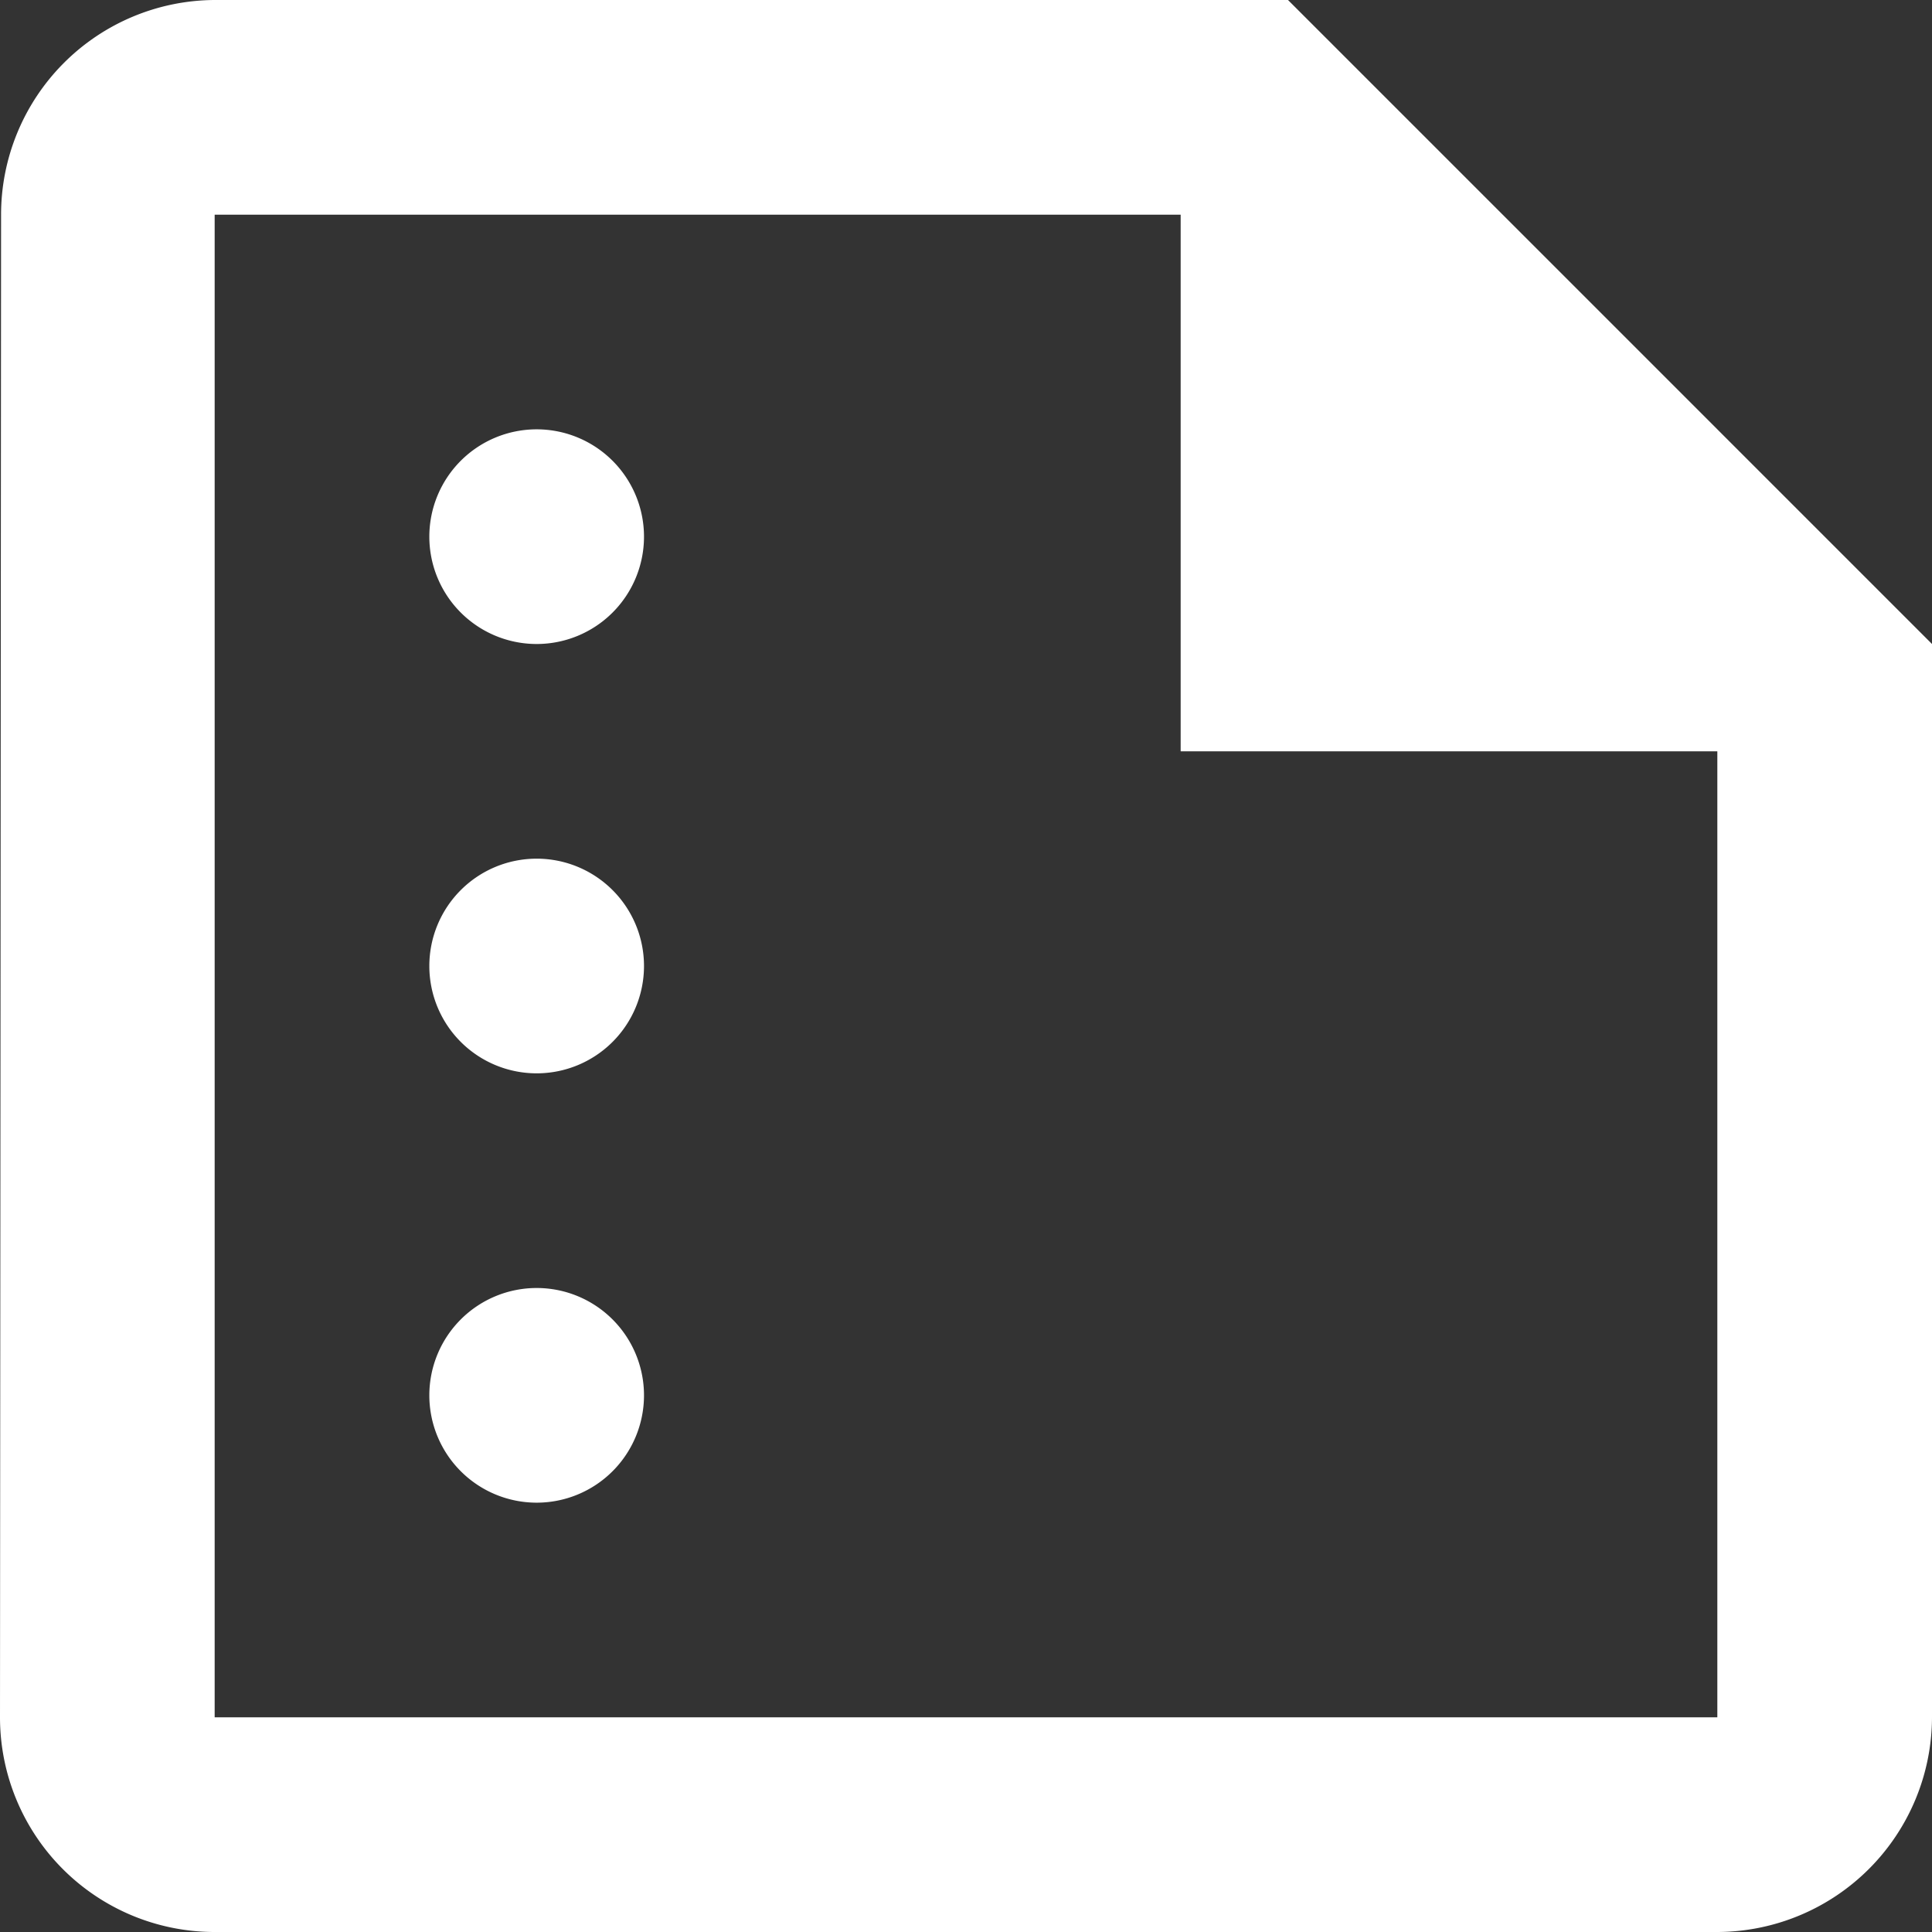 <svg xmlns="http://www.w3.org/2000/svg" width="18" height="18" viewBox="0 0 18 18">
  <rect x="0" y="0" width="18" height="18" fill="#333333" stroke="none"/>
  <g id="Group_48" data-name="Group 48" transform="translate(-3 -3)">
    <g id="Group_47" data-name="Group 47">
      <path id="Path_56" data-name="Path 56" d="M15,3H5A2,2,0,0,0,3.01,5L3,19a2,2,0,0,0,1.99,2H19a2.006,2.006,0,0,0,2-2V9ZM5,19V5h9v5h5v9ZM9,8A1,1,0,1,1,8,7,1,1,0,0,1,9,8Zm0,4a1,1,0,1,1-1-1A1,1,0,0,1,9,12Zm0,4a1,1,0,1,1-1-1A1,1,0,0,1,9,16Z" fill="#fff"/>
    </g>
  </g>
</svg>
